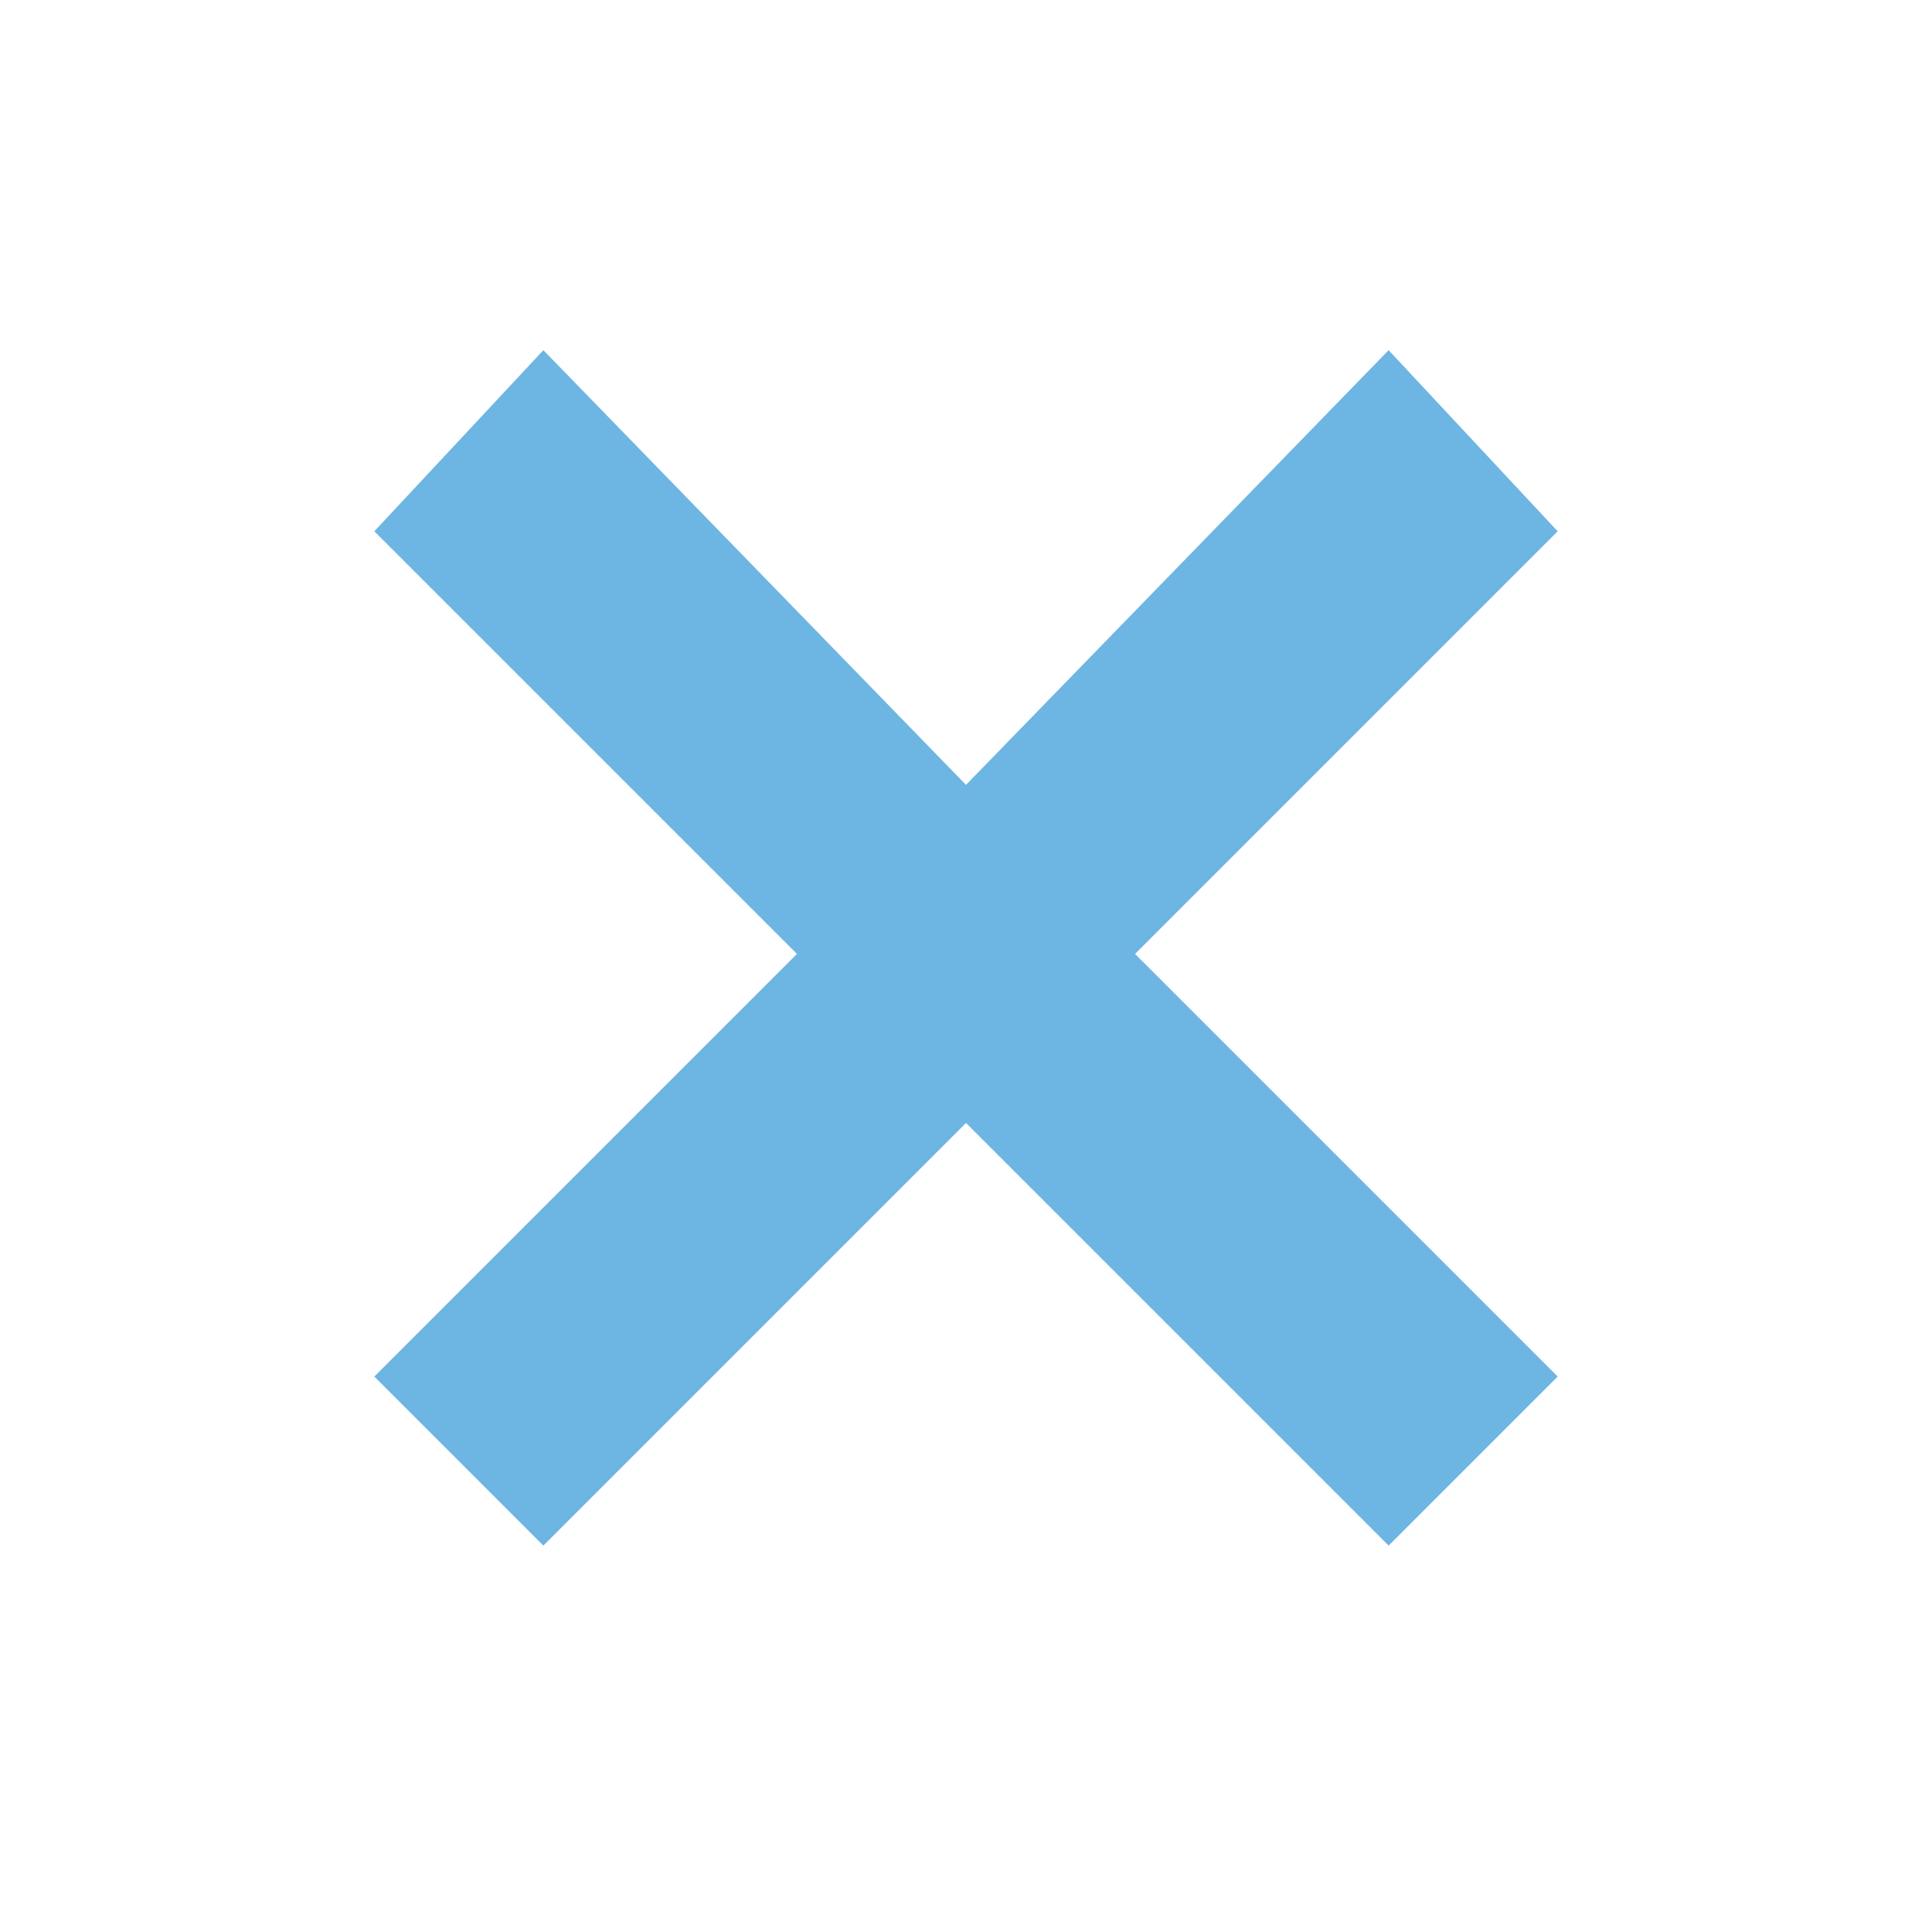 <svg xmlns="http://www.w3.org/2000/svg" width="16" height="16" viewBox="0 0 16 16"><path fill="none" d="M0-.1h16v16H0z"/><path fill="#6DB5E3" d="M12.9 4.4l-1.4-1.5L8 6.5 4.5 2.9 3.1 4.4l3.5 3.5-3.5 3.5 1.4 1.4L8 9.3l3.5 3.5 1.4-1.4-3.5-3.5"/></svg>